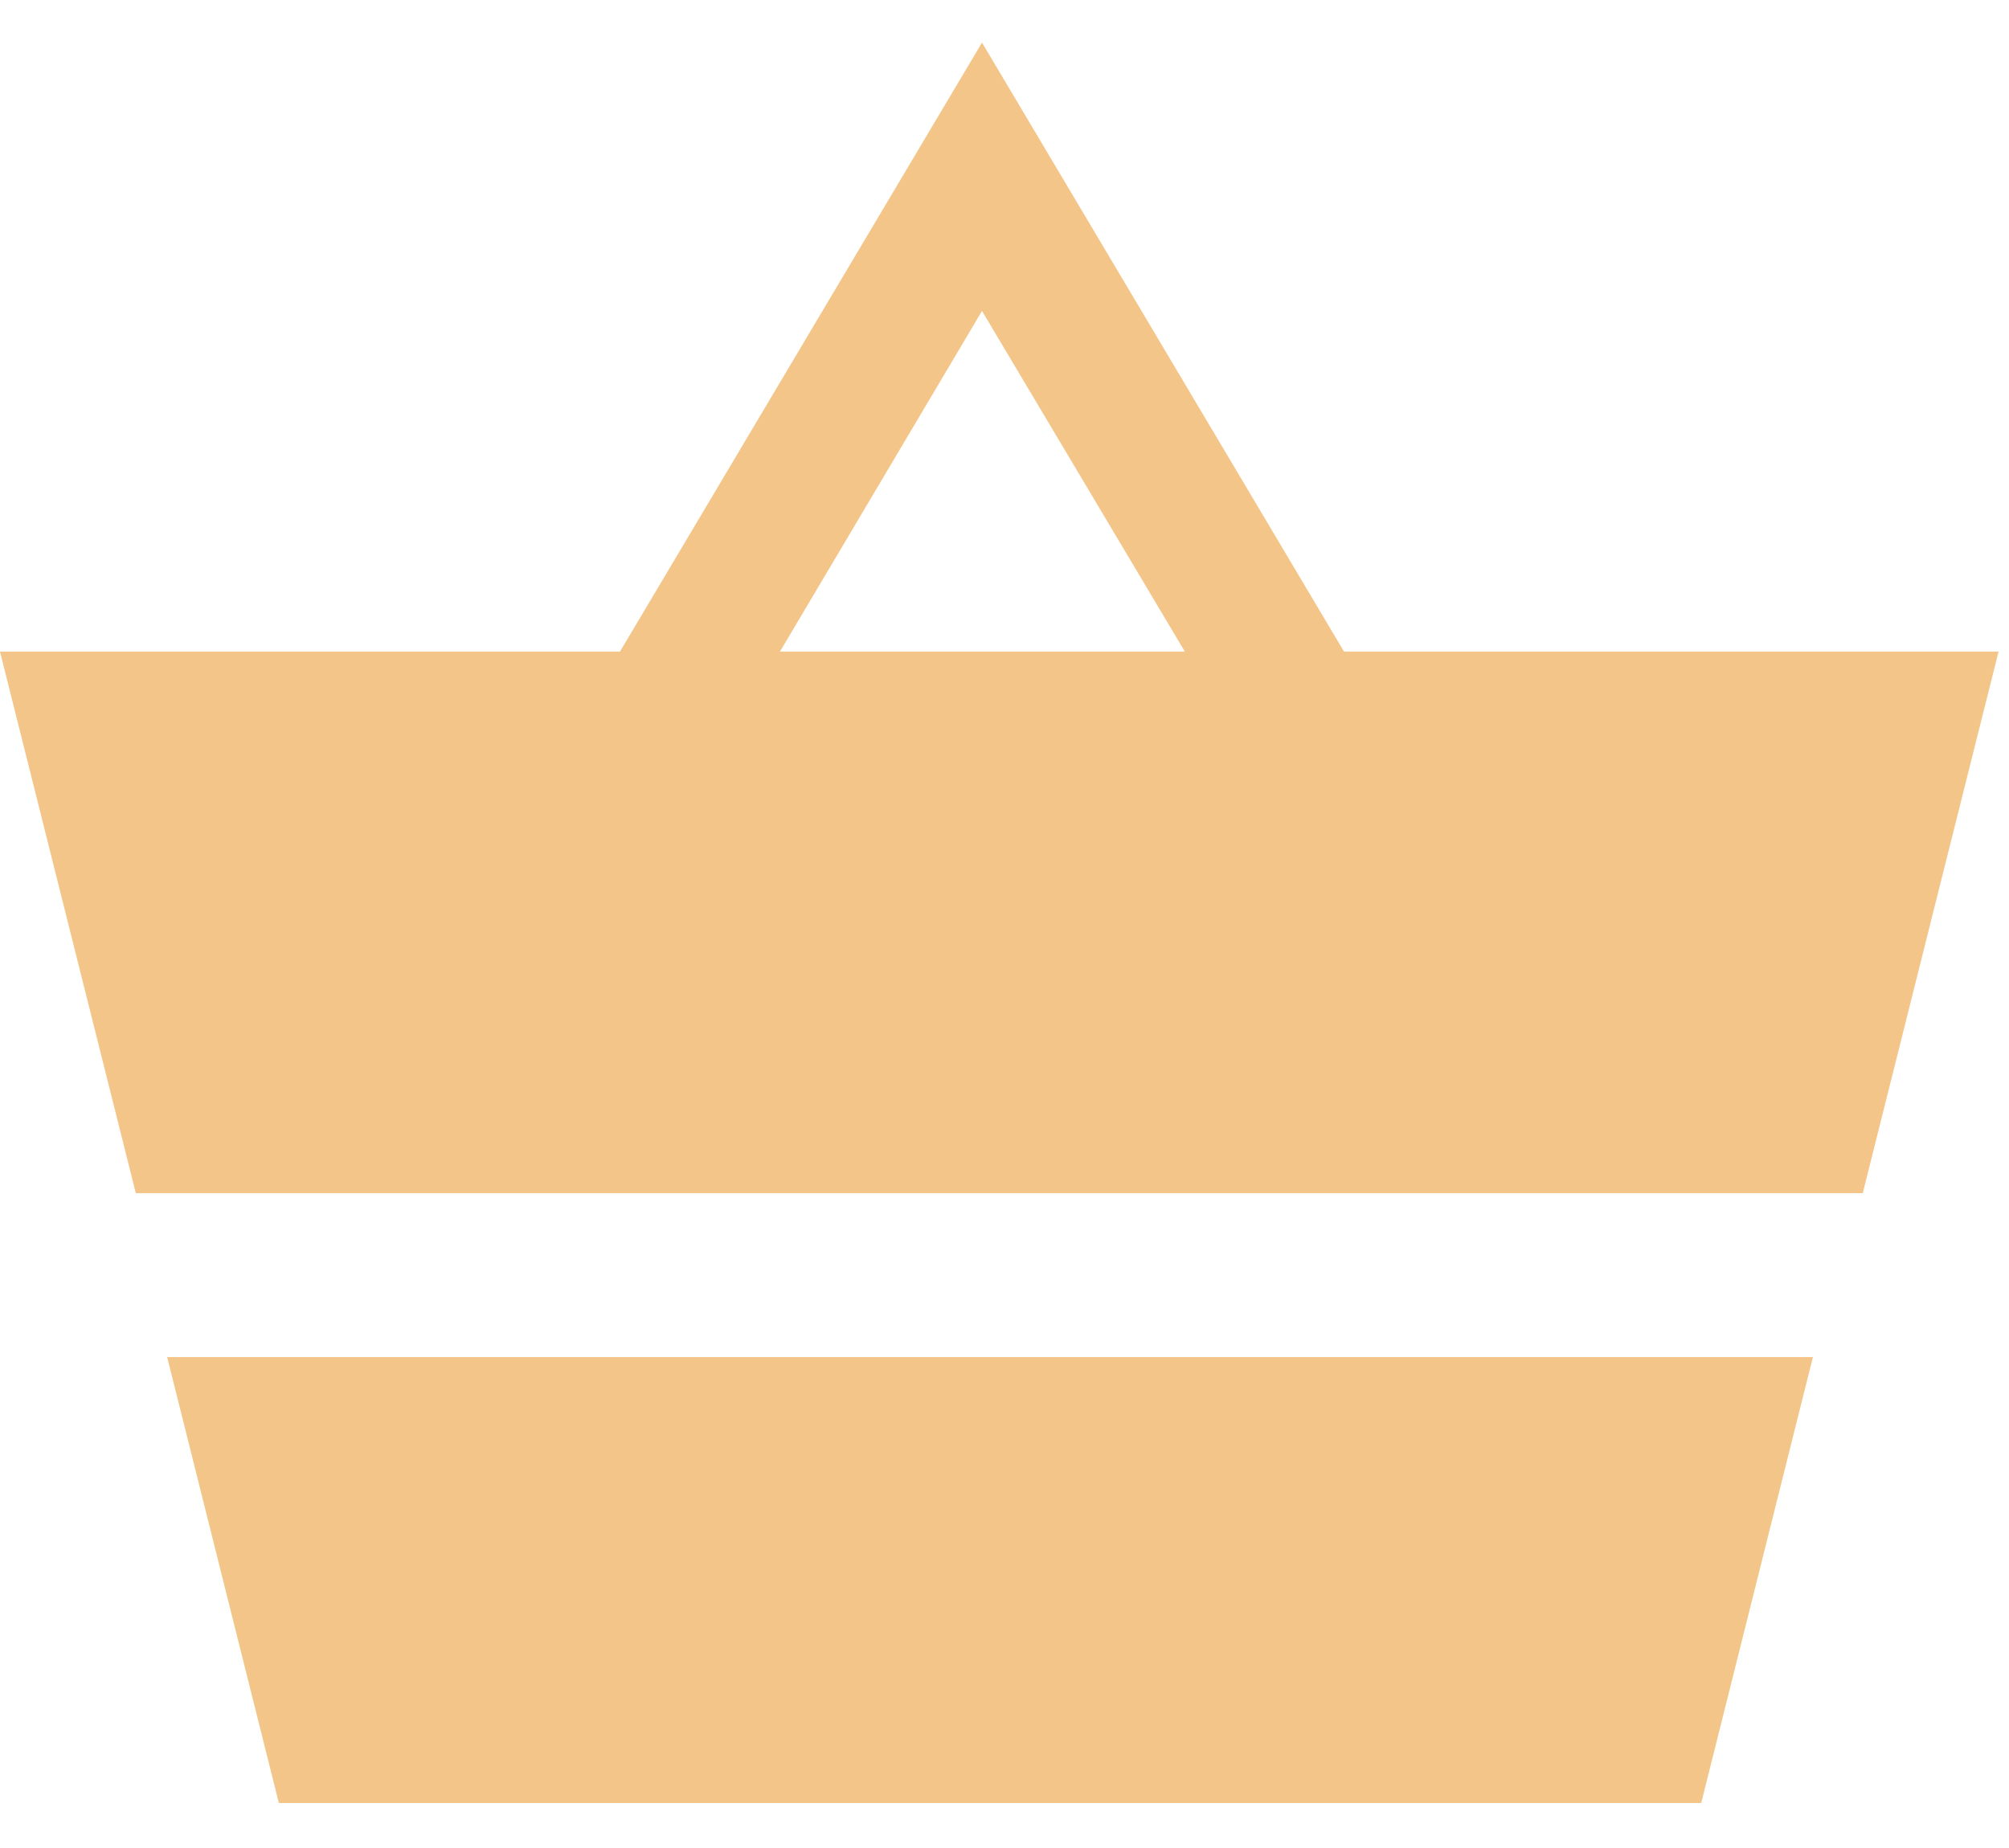 <svg width="25" height="23" viewBox="0 0 25 23" fill="none" xmlns="http://www.w3.org/2000/svg">
<path d="M0 8.11L1.69 14.85H23.18L24.87 8.11H0Z" fill="#F4C589"/>
<path d="M2.08 16.89L3.47 22.44H21.17L22.56 16.89H2.08Z" fill="#F4C589"/>
<path d="M12.22 3.87L14.78 8.17L12.22 11.31L9.67 8.17L12.22 3.87ZM12.22 0.53L7.59 8.32L12.22 14.01L16.85 8.32L12.22 0.53Z" fill="#F4C589"/>
</svg>
